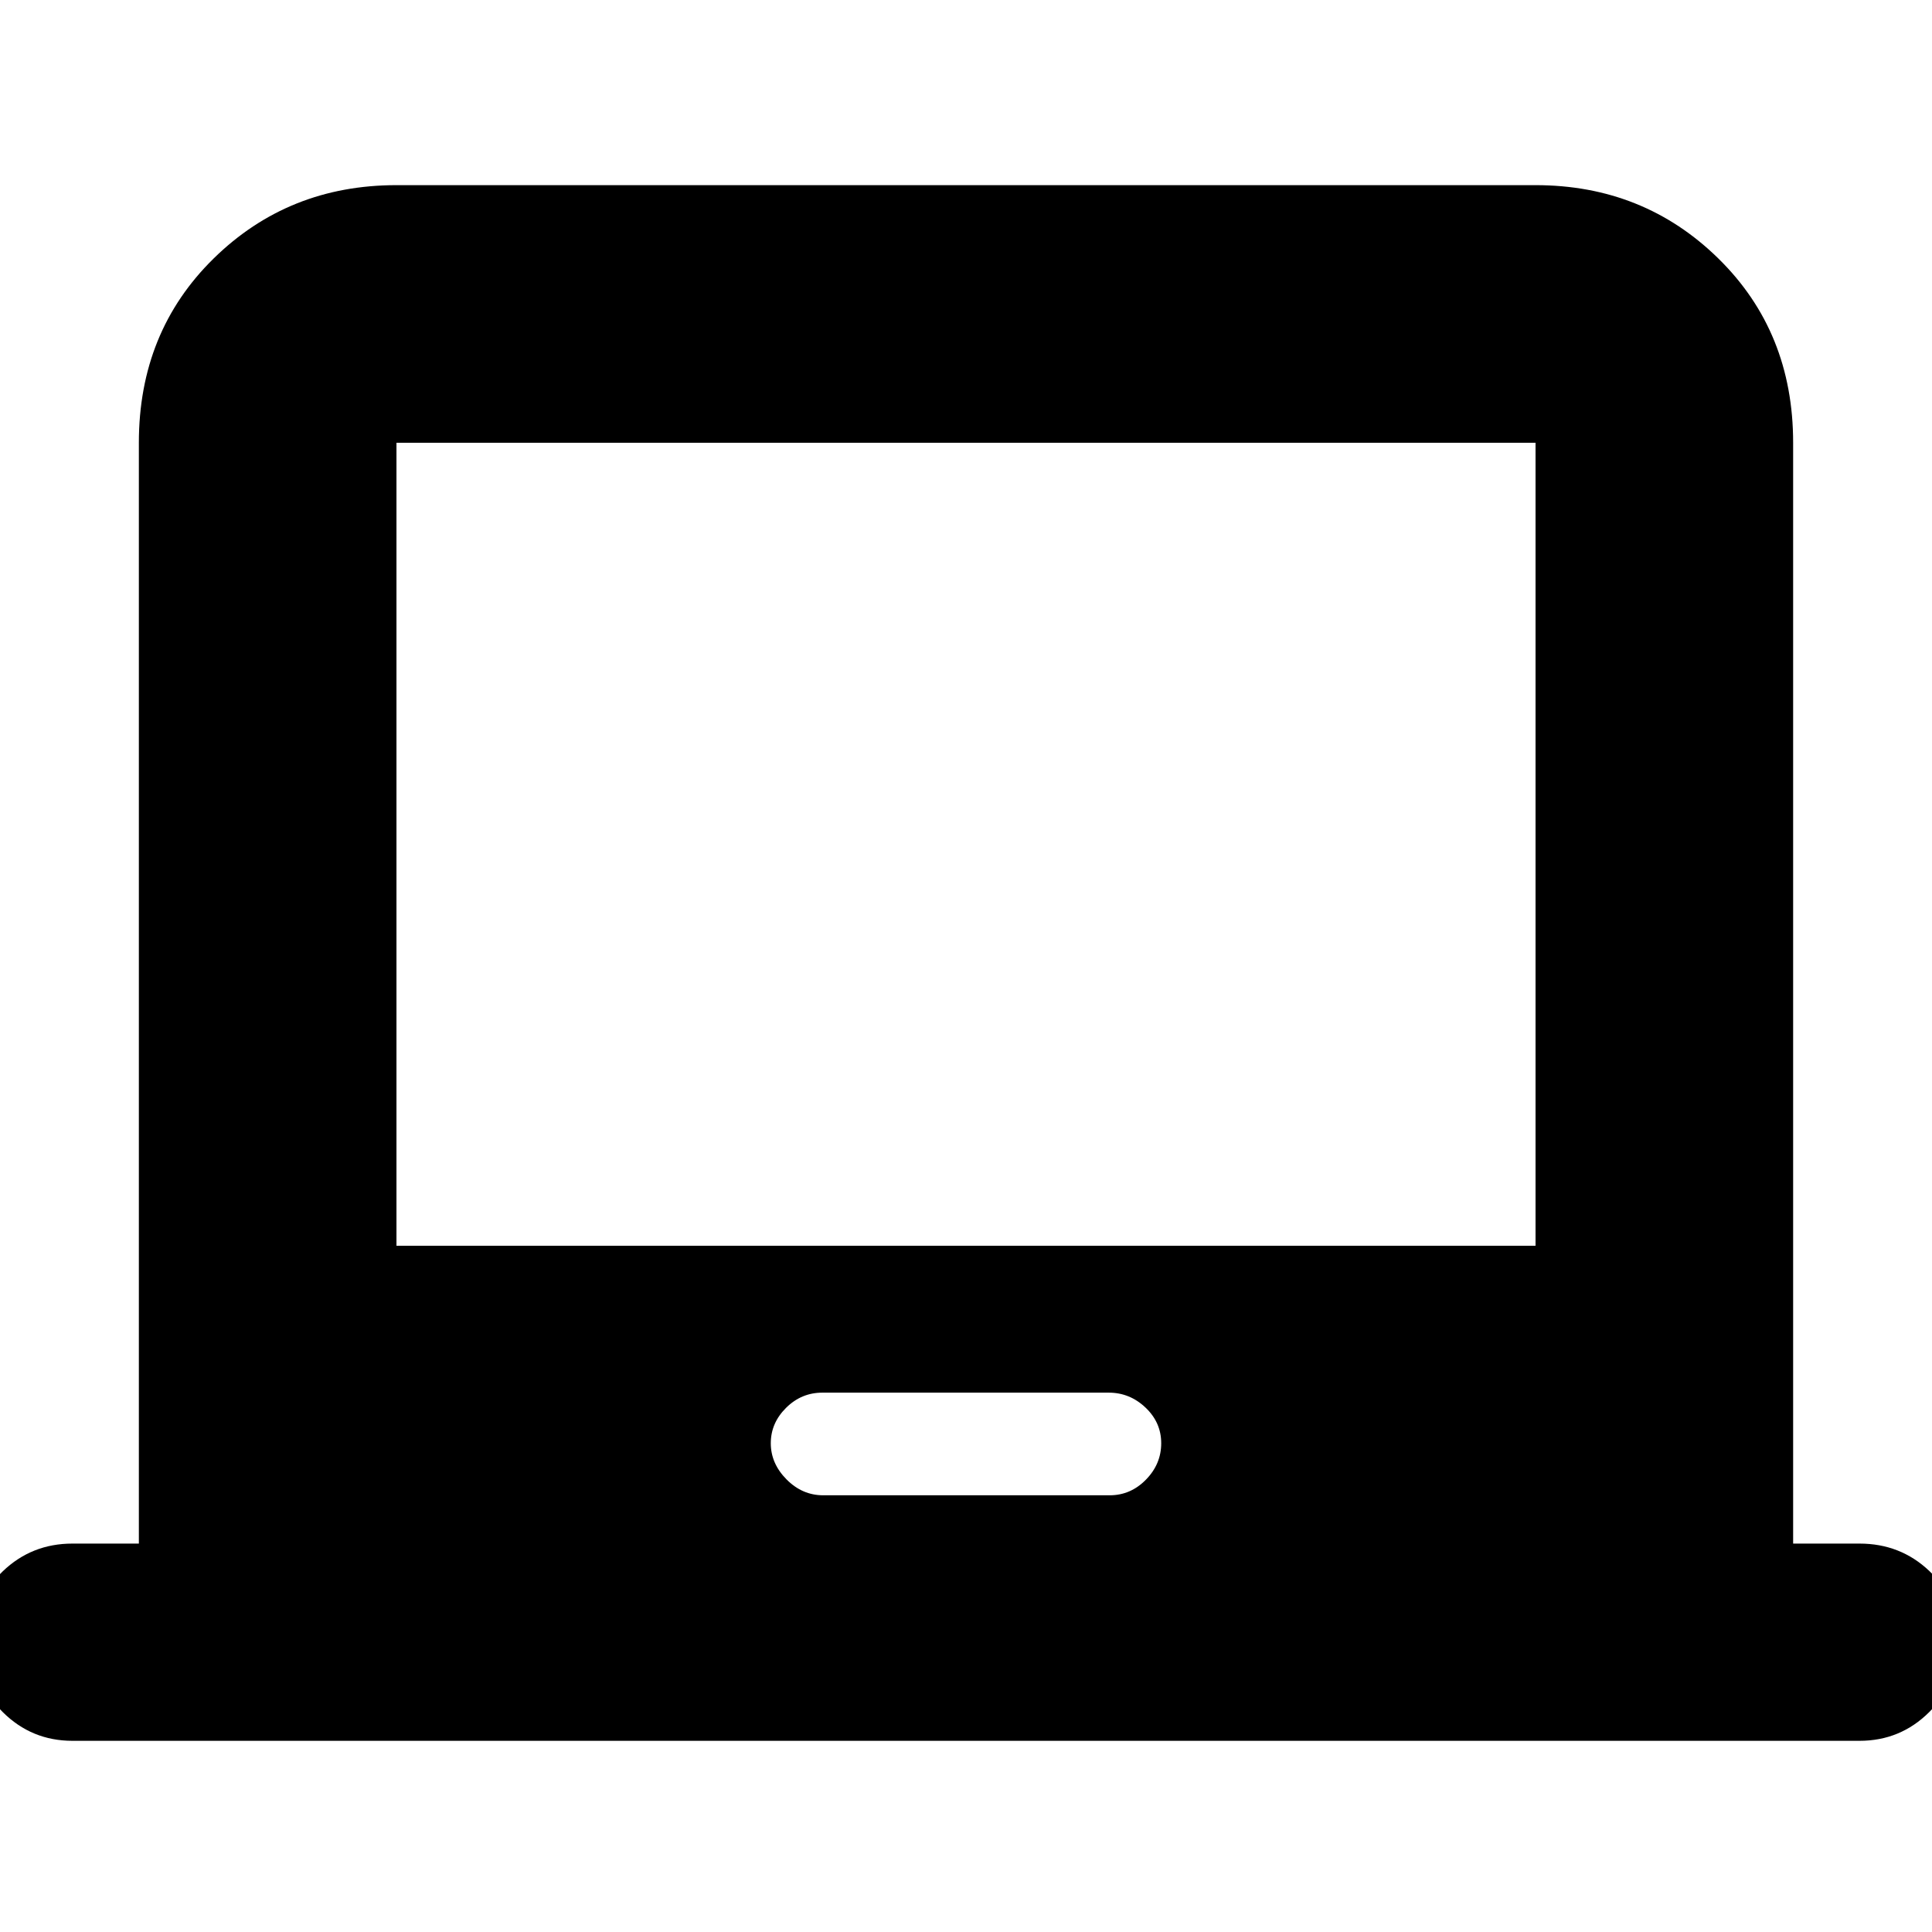 <svg xmlns="http://www.w3.org/2000/svg" height="20" viewBox="0 -960 960 960" width="20"><path d="M36-95q-20.3 0-34.65-14.29Q-13-123.58-13-143.79q0-21.61 14.35-35.41Q15.7-193 36-193h33v-547q0-55.1 37.15-91.55Q143.3-868 197-868h566q53.7 0 90.85 36.45Q891-795.1 891-740v547h33q20.3 0 34.65 13.59Q973-165.82 973-144.71q0 21.11-14.35 35.41Q944.3-95 924-95H36Zm373.05-122h142.33q10.42 0 18.02-7.76 7.6-7.75 7.6-18.1 0-10.34-7.82-17.74-7.81-7.4-18.23-7.4H408.62q-10.42 0-18.02 7.54-7.6 7.55-7.6 17.6 0 10.06 7.82 17.96 7.81 7.9 18.23 7.9ZM197-341h566v-399H197v399Zm283-200Z"/></svg>